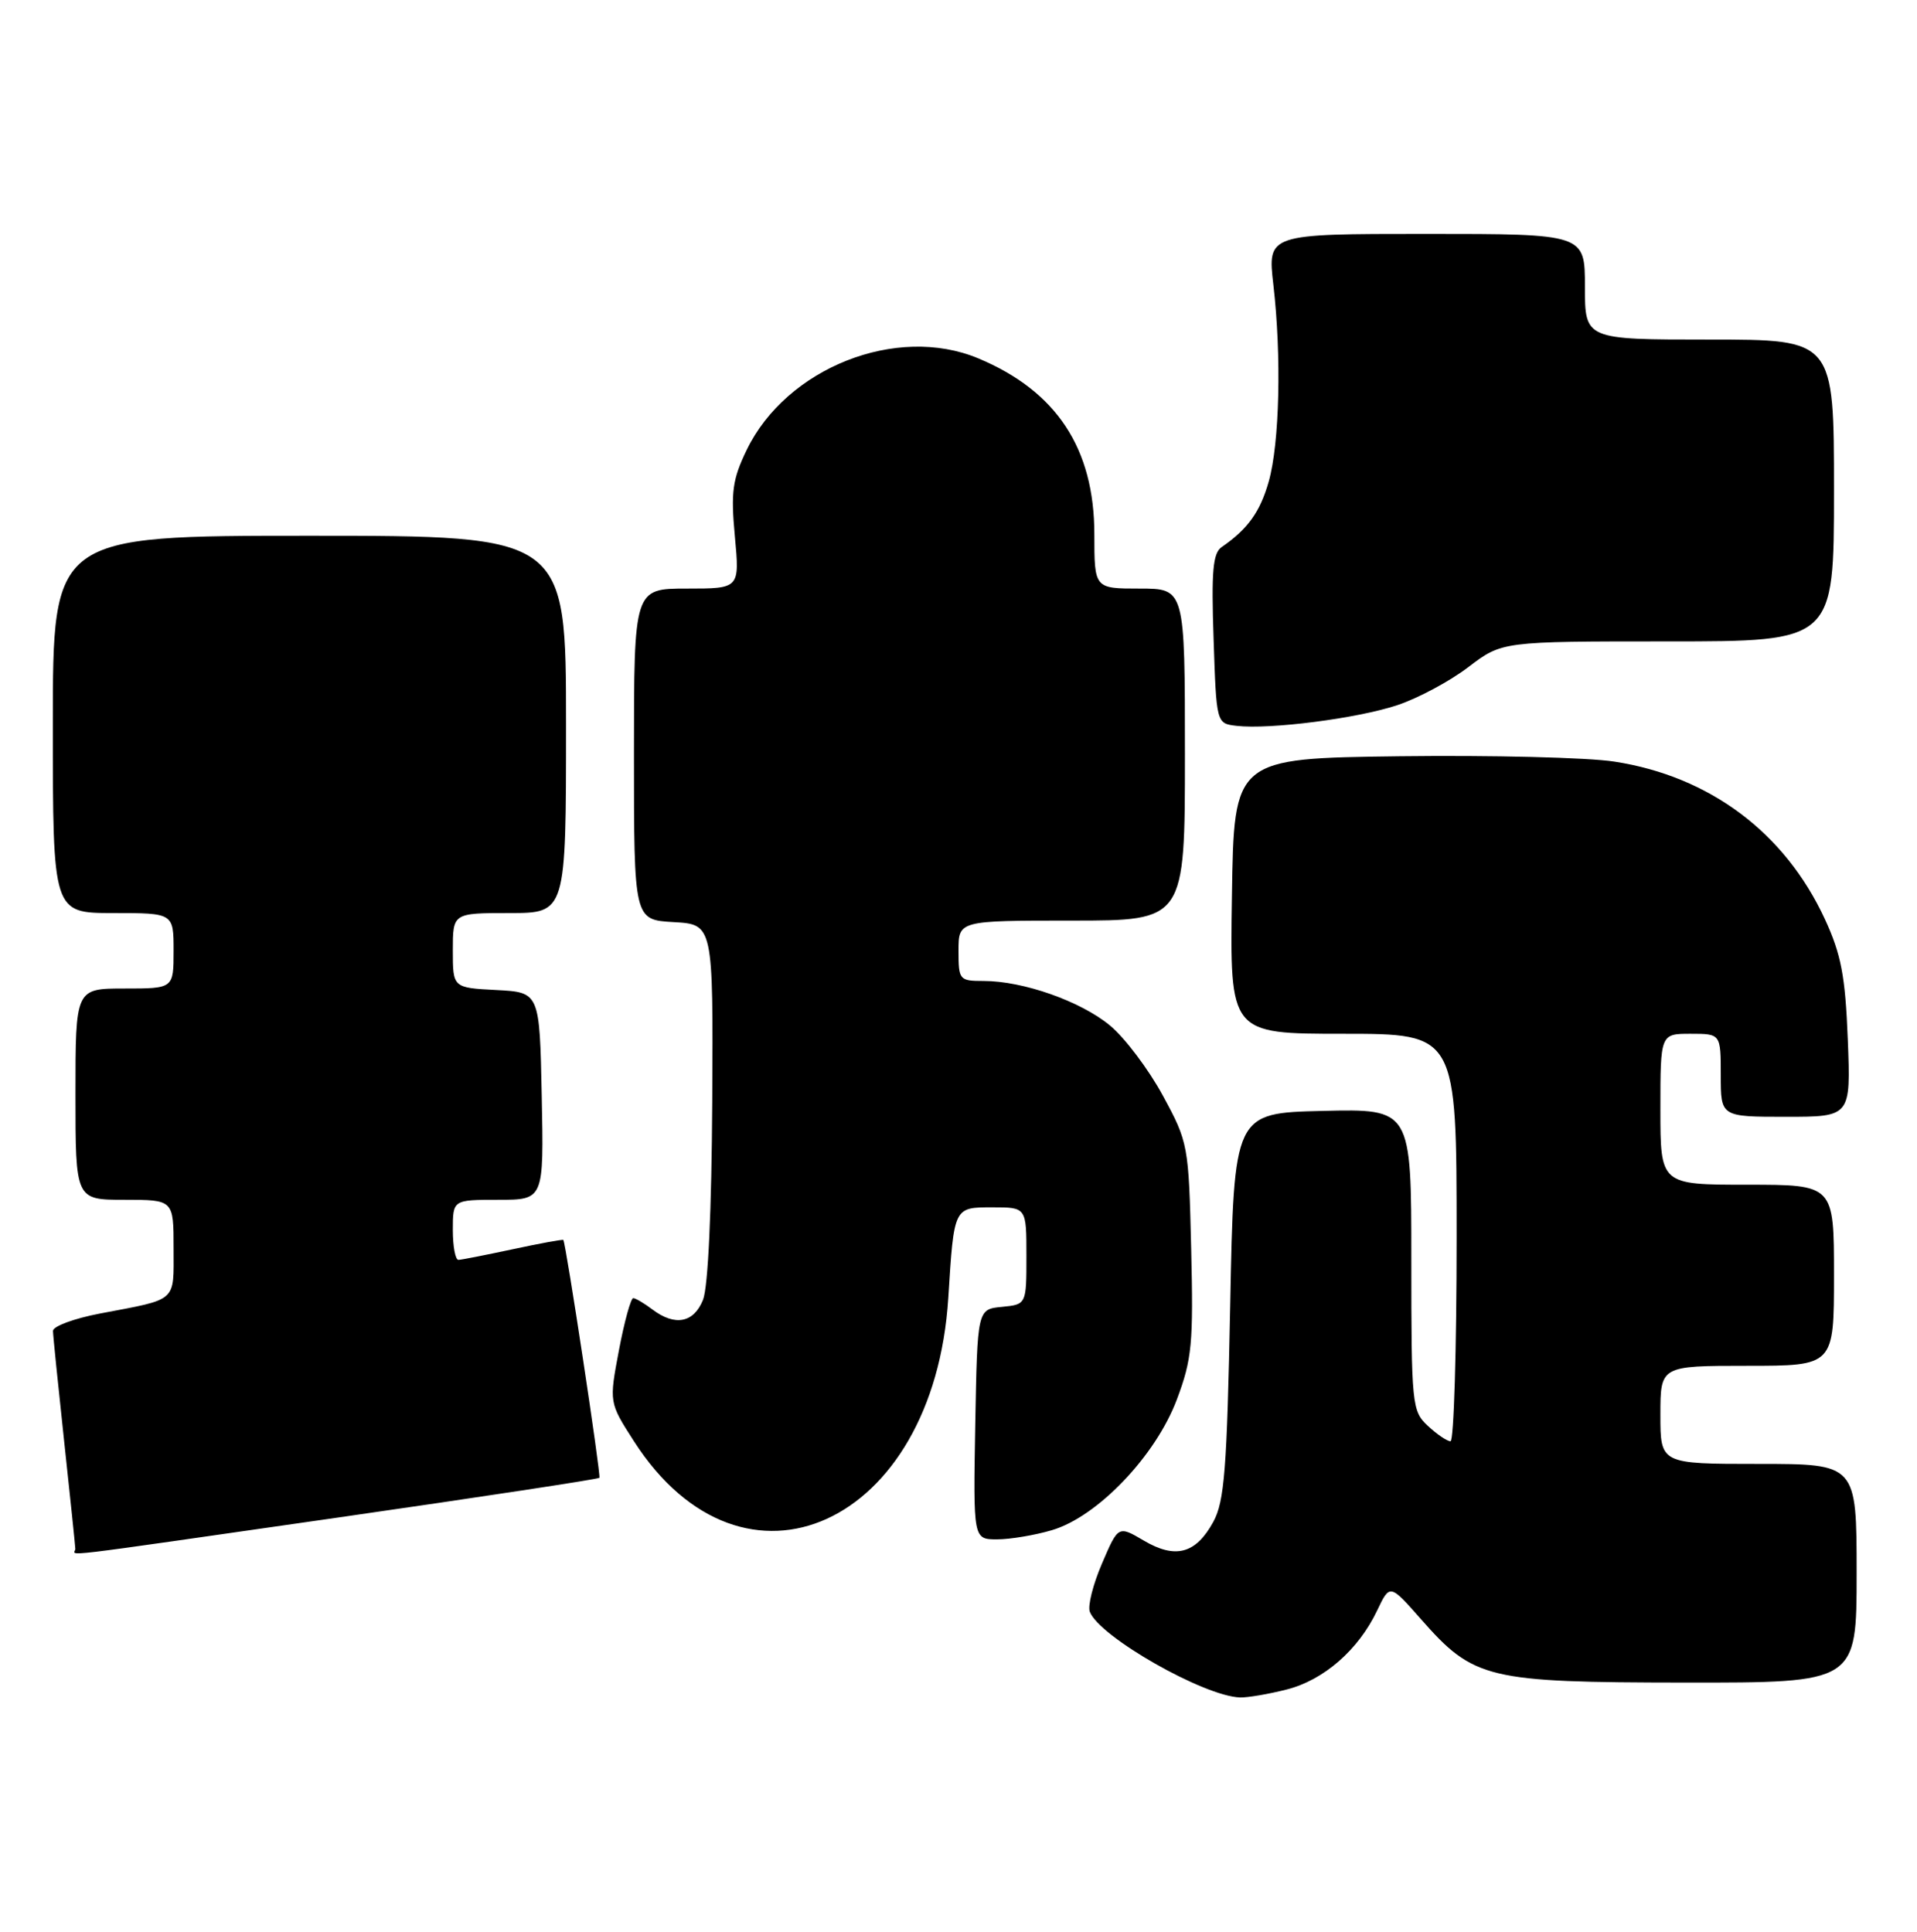 <?xml version="1.0" encoding="UTF-8" standalone="no"?>
<!DOCTYPE svg PUBLIC "-//W3C//DTD SVG 1.1//EN" "http://www.w3.org/Graphics/SVG/1.1/DTD/svg11.dtd" >
<svg xmlns="http://www.w3.org/2000/svg" xmlns:xlink="http://www.w3.org/1999/xlink" version="1.1" viewBox="0 0 254 256">
 <g >
 <path fill="currentColor"
d=" M 170.47 223.90 C 175.39 222.66 179.99 218.65 182.47 213.43 C 184.15 209.89 184.15 209.89 188.29 214.59 C 195.28 222.53 197.03 222.95 223.25 222.98 C 246.00 223.00 246.00 223.00 246.00 208.50 C 246.00 194.00 246.00 194.00 233.00 194.00 C 220.00 194.00 220.00 194.00 220.00 187.50 C 220.00 181.00 220.00 181.00 231.50 181.00 C 243.00 181.00 243.00 181.00 243.00 169.00 C 243.00 157.00 243.00 157.00 231.50 157.00 C 220.00 157.00 220.00 157.00 220.00 147.00 C 220.00 137.00 220.00 137.00 224.00 137.00 C 228.00 137.00 228.00 137.00 228.00 142.50 C 228.00 148.00 228.00 148.00 236.61 148.00 C 245.23 148.00 245.23 148.00 244.83 137.75 C 244.50 129.34 243.95 126.48 241.80 121.82 C 236.50 110.34 226.52 102.87 213.90 100.93 C 210.38 100.38 197.60 100.07 185.50 100.22 C 163.50 100.50 163.50 100.50 163.23 118.75 C 162.95 137.00 162.95 137.00 177.98 137.00 C 193.00 137.00 193.00 137.00 193.00 164.00 C 193.00 178.85 192.63 191.00 192.19 191.00 C 191.74 191.00 190.39 190.08 189.19 188.96 C 187.08 186.99 187.00 186.21 187.00 166.93 C 187.00 146.94 187.00 146.94 175.25 147.22 C 163.50 147.50 163.50 147.50 163.00 173.00 C 162.57 194.70 162.24 198.97 160.76 201.68 C 158.45 205.91 155.75 206.64 151.55 204.16 C 148.17 202.17 148.17 202.17 146.02 207.18 C 144.83 209.94 144.10 212.82 144.40 213.60 C 145.67 216.91 159.51 224.80 164.31 224.95 C 165.30 224.98 168.07 224.51 170.47 223.90 Z  M 44.91 201.09 C 63.75 198.38 79.28 196.02 79.42 195.84 C 79.65 195.52 74.98 164.72 74.64 164.32 C 74.55 164.23 71.56 164.77 67.99 165.54 C 64.42 166.30 61.16 166.95 60.75 166.96 C 60.34 166.98 60.00 165.20 60.00 163.00 C 60.00 159.00 60.00 159.00 66.03 159.00 C 72.06 159.00 72.06 159.00 71.78 145.25 C 71.50 131.50 71.50 131.50 65.75 131.20 C 60.00 130.90 60.00 130.90 60.00 125.95 C 60.00 121.00 60.00 121.00 67.50 121.00 C 75.00 121.00 75.00 121.00 75.00 96.00 C 75.00 71.00 75.00 71.00 41.00 71.00 C 7.00 71.00 7.00 71.00 7.00 96.00 C 7.00 121.00 7.00 121.00 15.00 121.00 C 23.00 121.00 23.00 121.00 23.00 126.00 C 23.00 131.00 23.00 131.00 16.50 131.00 C 10.00 131.00 10.00 131.00 10.00 145.00 C 10.00 159.00 10.00 159.00 16.50 159.00 C 23.00 159.00 23.00 159.00 23.00 165.43 C 23.00 172.65 23.62 172.10 13.25 174.07 C 9.81 174.73 7.01 175.76 7.02 176.38 C 7.03 177.00 7.70 183.57 8.50 191.00 C 9.30 198.43 9.97 204.84 9.98 205.25 C 10.01 206.20 5.59 206.73 44.91 201.09 Z  M 139.38 202.78 C 145.42 201.00 153.13 192.93 155.93 185.47 C 157.94 180.12 158.13 178.05 157.83 165.50 C 157.50 151.74 157.44 151.39 154.07 145.18 C 152.18 141.70 149.03 137.52 147.07 135.90 C 143.18 132.68 135.57 130.00 130.32 130.00 C 127.11 130.00 127.00 129.86 127.00 126.00 C 127.00 122.00 127.00 122.00 142.00 122.00 C 157.00 122.00 157.00 122.00 157.00 100.00 C 157.00 78.00 157.00 78.00 151.00 78.00 C 145.00 78.00 145.00 78.00 145.00 70.82 C 145.00 59.42 139.98 51.82 129.62 47.49 C 118.81 42.97 104.21 48.74 98.94 59.62 C 97.05 63.53 96.82 65.18 97.37 71.09 C 98.01 78.00 98.01 78.00 91.01 78.00 C 84.00 78.00 84.00 78.00 84.00 99.95 C 84.00 121.90 84.00 121.90 89.25 122.20 C 94.50 122.50 94.50 122.50 94.37 146.00 C 94.29 160.41 93.82 170.56 93.15 172.25 C 91.92 175.32 89.43 175.79 86.44 173.53 C 85.37 172.72 84.23 172.05 83.91 172.03 C 83.59 172.01 82.73 175.12 82.01 178.93 C 80.70 185.86 80.70 185.86 83.98 190.97 C 98.51 213.62 123.75 202.13 125.65 172.00 C 126.41 159.89 126.36 160.00 131.52 160.00 C 136.00 160.00 136.00 160.00 136.00 166.44 C 136.00 172.87 136.00 172.87 132.75 173.19 C 129.50 173.50 129.50 173.50 129.22 188.75 C 128.95 204.00 128.95 204.00 132.11 204.00 C 133.85 204.00 137.12 203.45 139.38 202.78 Z  M 185.14 93.45 C 187.87 92.55 192.11 90.27 194.56 88.40 C 199.02 85.00 199.02 85.00 221.01 85.00 C 243.00 85.00 243.00 85.00 243.00 65.00 C 243.00 45.00 243.00 45.00 226.50 45.00 C 210.00 45.00 210.00 45.00 210.00 38.00 C 210.00 31.00 210.00 31.00 188.97 31.00 C 167.94 31.00 167.94 31.00 168.72 37.75 C 169.81 47.19 169.54 58.72 168.11 63.80 C 166.97 67.83 165.33 70.12 161.87 72.50 C 160.70 73.30 160.49 75.72 160.80 84.69 C 161.17 95.88 161.17 95.88 163.84 96.19 C 168.25 96.70 179.85 95.21 185.14 93.45 Z "/>
</g>
</svg>